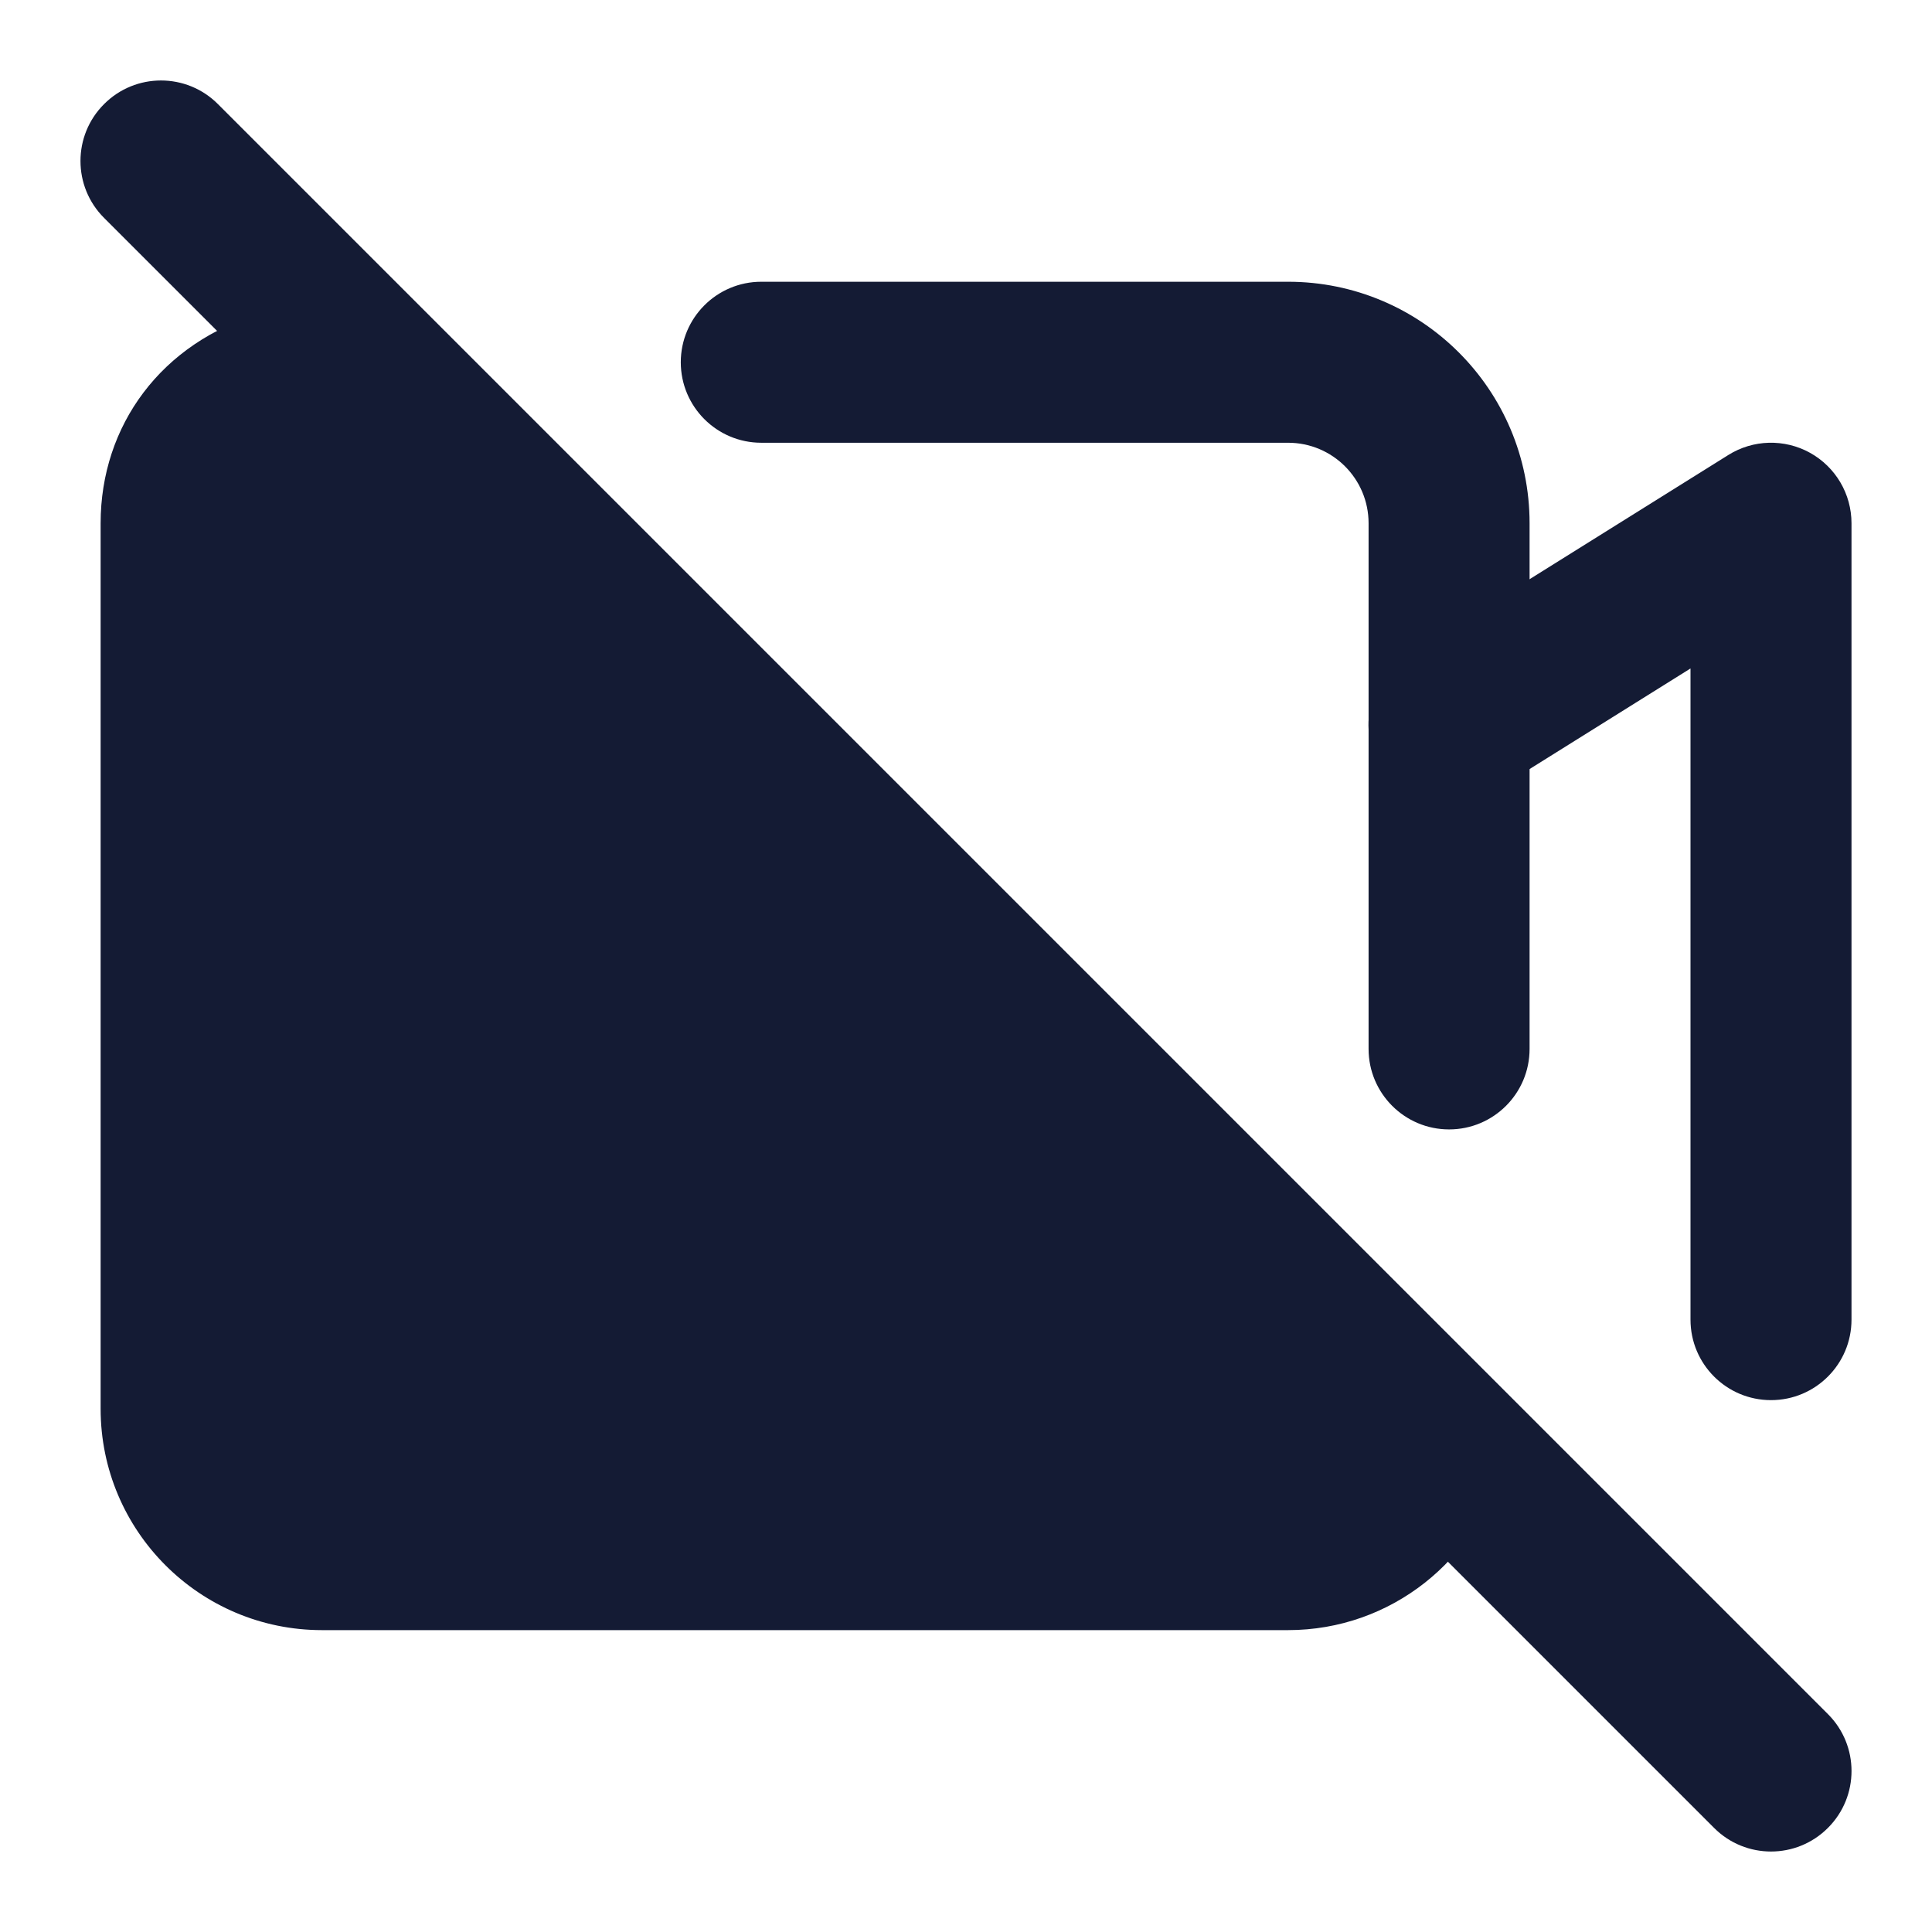 <svg width="24" height="24" viewBox="0 0 24 24" fill="none" xmlns="http://www.w3.org/2000/svg">
<path fill-rule="evenodd" clip-rule="evenodd" d="M1.293 1.293C1.683 0.902 2.317 0.902 2.707 1.293L22.707 21.293C23.098 21.683 23.098 22.317 22.707 22.707C22.317 23.098 21.683 23.098 21.293 22.707L1.293 2.707C0.902 2.317 0.902 1.683 1.293 1.293Z" fill="#141B34"/>
<path fill-rule="evenodd" clip-rule="evenodd" d="M3.252 3.889C4.128 3.634 4.915 4.079 5.385 4.543L18.464 17.466C18.654 17.654 18.73 17.928 18.663 18.186C18.358 19.372 17.282 20.25 16 20.25H4C2.481 20.25 1.25 19.018 1.25 17.5V6.5C1.25 5.286 2.005 4.252 3.252 3.889Z" fill="#141B34"/>
<path fill-rule="evenodd" clip-rule="evenodd" d="M8.457 4.5C8.457 3.948 8.905 3.5 9.457 3.5H16.001C17.658 3.5 19.001 4.843 19.001 6.5V13.03C19.001 13.582 18.554 14.03 18.001 14.03C17.449 14.03 17.001 13.582 17.001 13.03V6.5C17.001 5.948 16.554 5.5 16.001 5.5H9.457C8.905 5.5 8.457 5.052 8.457 4.5Z" fill="#141B34"/>
<path fill-rule="evenodd" clip-rule="evenodd" d="M22.485 5.625C22.803 5.802 23 6.136 23 6.5V16.393C23 16.946 22.552 17.393 22 17.393C21.448 17.393 21 16.946 21 16.393V8.304L18.53 9.848C18.062 10.141 17.445 9.998 17.152 9.53C16.859 9.062 17.002 8.445 17.47 8.152L21.47 5.652C21.778 5.459 22.167 5.449 22.485 5.625Z" fill="#141B34"/>
</svg>

